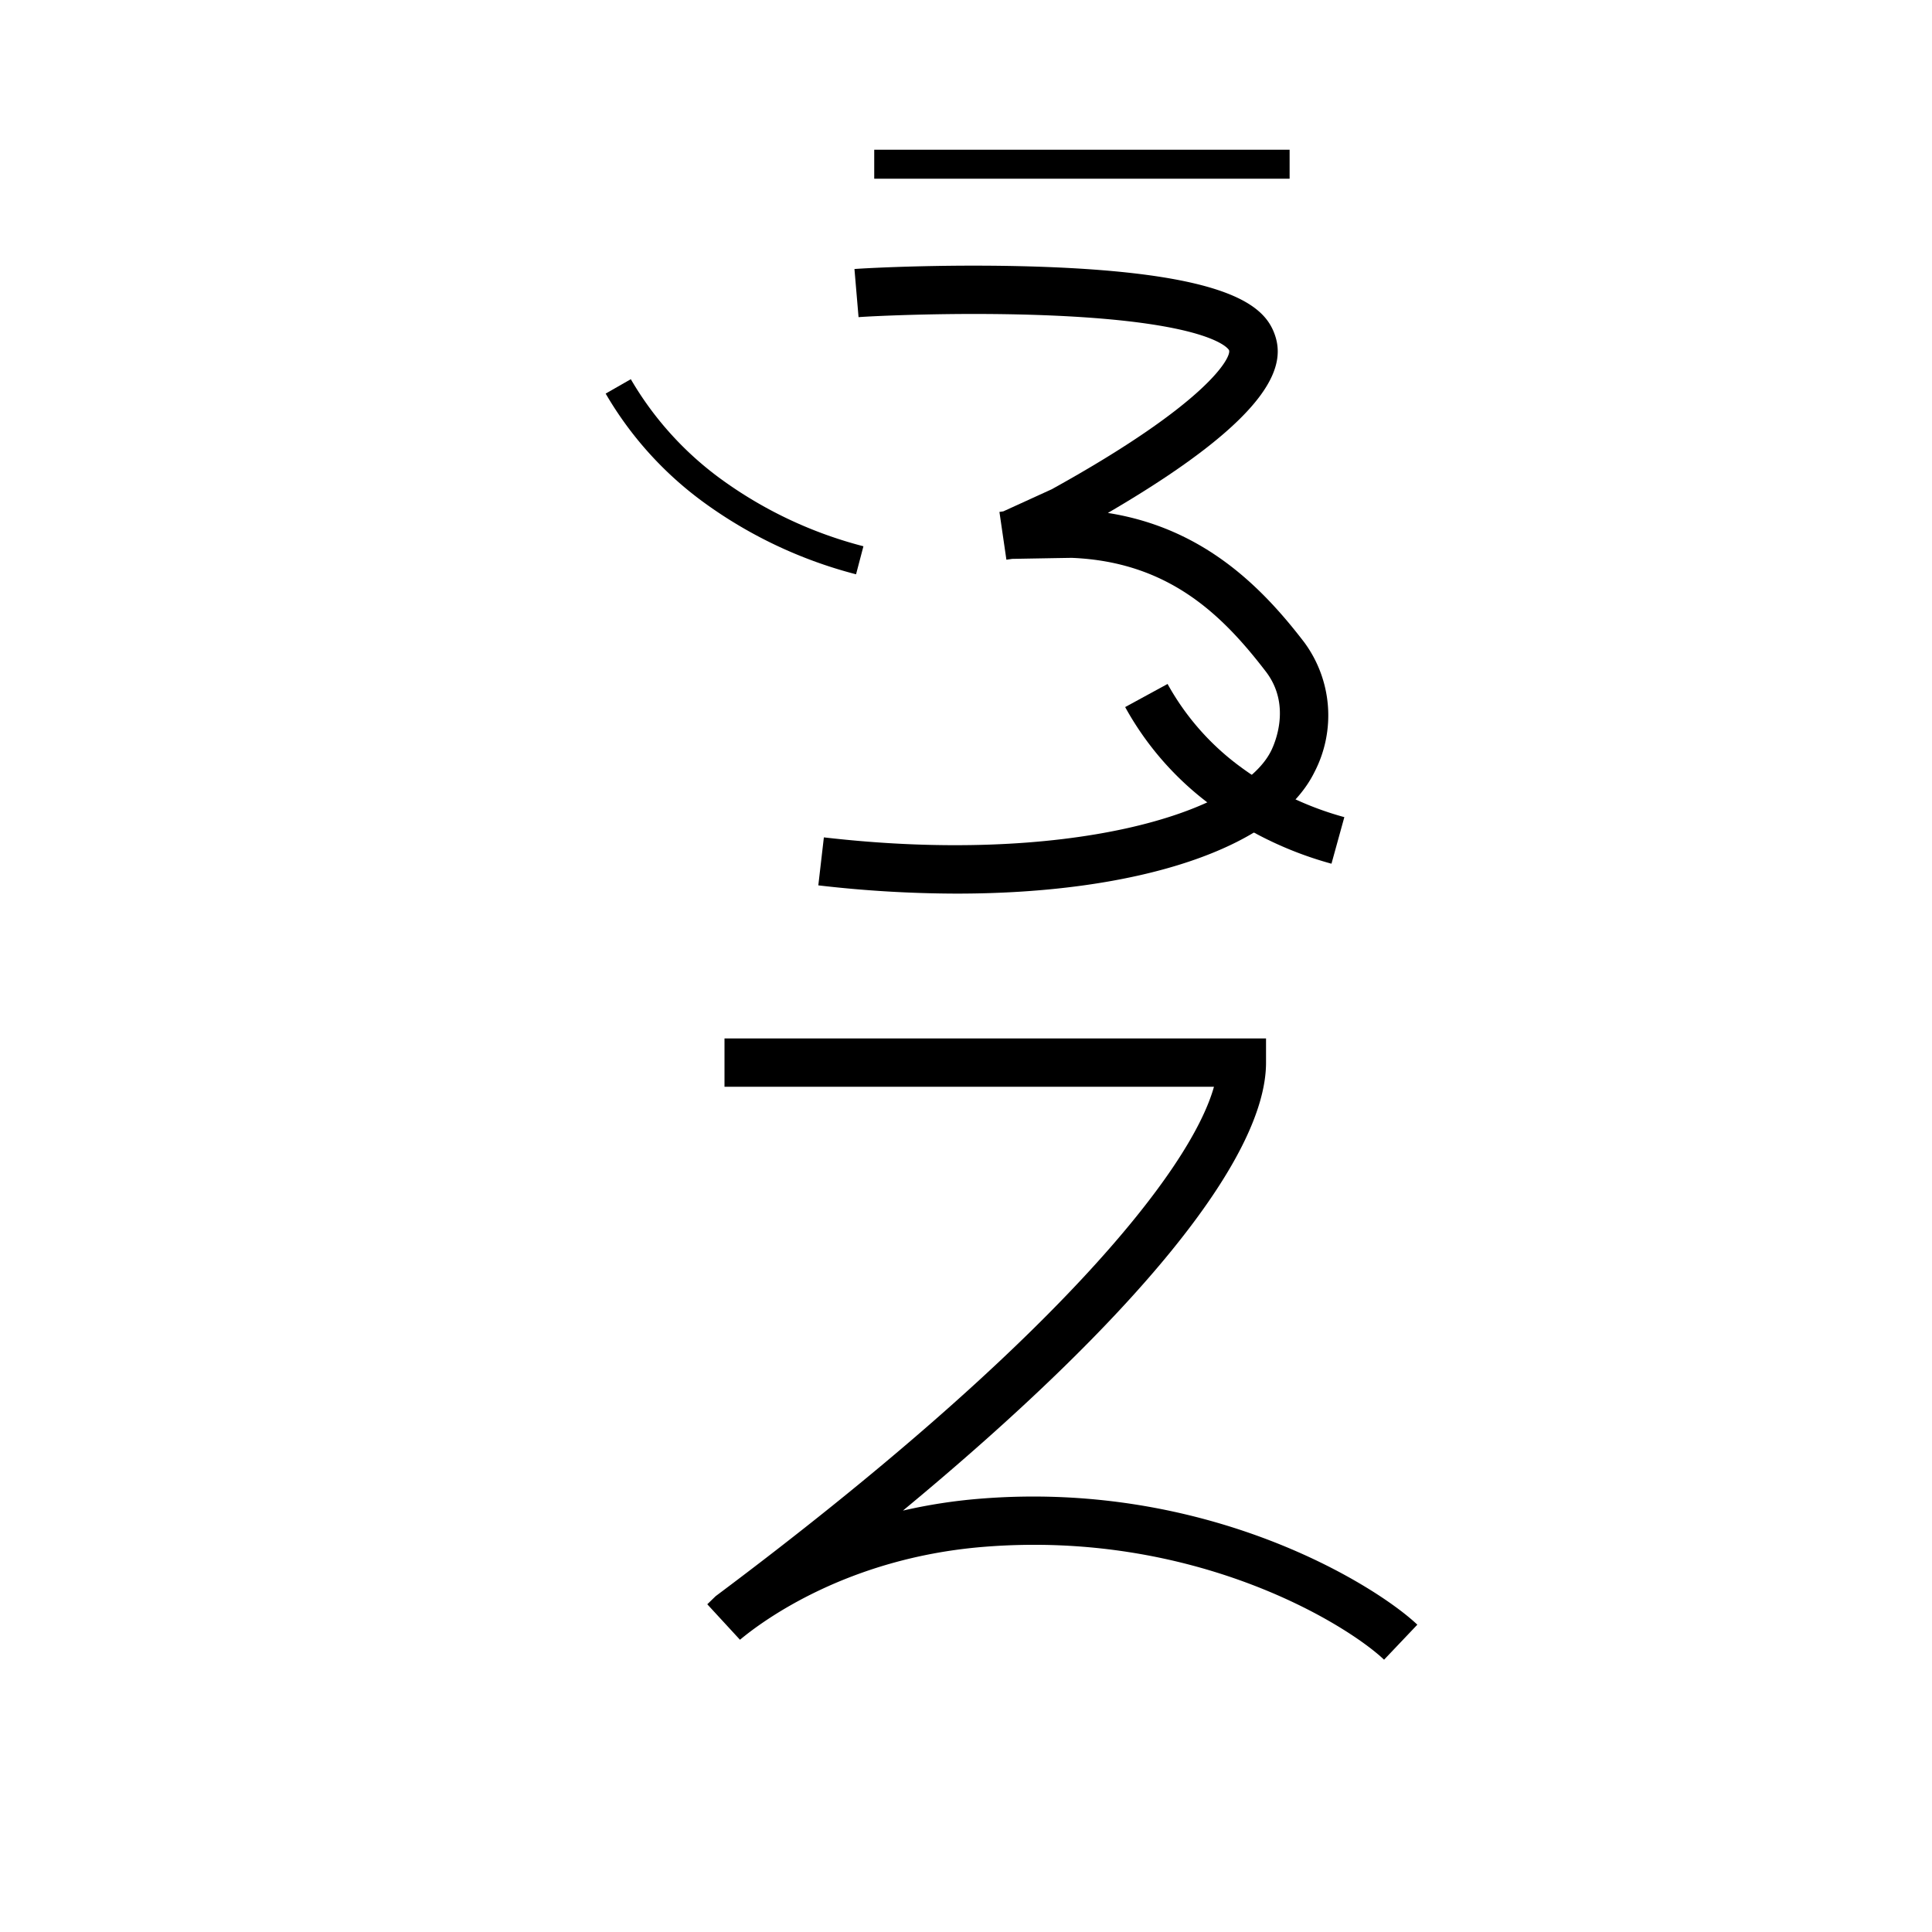 <svg data-name="Zopilqiloli itik" xmlns="http://www.w3.org/2000/svg" viewBox="0 0 200 200"><title>f</title><path d="M143.278,171.812c-3.79-3.601-19.544-13.469-41.497-11.678-14.057,1.152-22.826,7.649-25.179,9.613l-3.384-3.673.867-.84C108.75,139.31,123.205,121.301,125.669,112.5H75v-5h56.059V110c0,9.927-13.483,26.434-37.587,46.377a55.163,55.163,0,0,1,7.901-1.225c23.765-1.951,41.138,9.034,45.349,13.035Z"/><rect x="90.5" y="15.5" width="43" height="3"/><path d="M137.834,89.41A37.55,37.55,0,0,1,124.957,83.044a31.5,31.5,0,0,1-8.481-9.848l4.391-2.392a26.553,26.553,0,0,0,7.151,8.286,32.502,32.502,0,0,0,11.148,5.5Z"/><path d="M99.063,92.506a125.115,125.115,0,0,1-14.351-.854l.575-4.967c24.788,2.87,43.009-2.307,46.304-8.971.376-.759,2.114-4.72-.553-8.196-4.504-5.87-10.056-11.356-20.087-11.769-.573.006-5.243.089-6.169.105l-.6.087-.721-4.947.403-.059,5.009-2.286c16.238-8.978,18.635-13.709,18.356-14.4-.012-.028-1.45-2.856-18.314-3.585-9.607-.414-19.035.082-20.038.167l-.424-4.982c1.106-.093,10.739-.615,20.783-.175,17.983.79,21.541,4,22.632,6.709,1.236,3.072.674,8.303-17.181,18.717,10.038,1.578,16.089,7.867,20.316,13.375a12.751,12.751,0,0,1,1.067,13.457C132.162,87.84,117.748,92.506,99.063,92.506Z"/><path d="M88.618,59.451A46.59,46.59,0,0,1,72.965,52.087,36.863,36.863,0,0,1,62.698,40.745l2.604-1.49a33.887,33.887,0,0,0,9.443,10.417,43.567,43.567,0,0,0,14.637,6.877Z"/></svg>